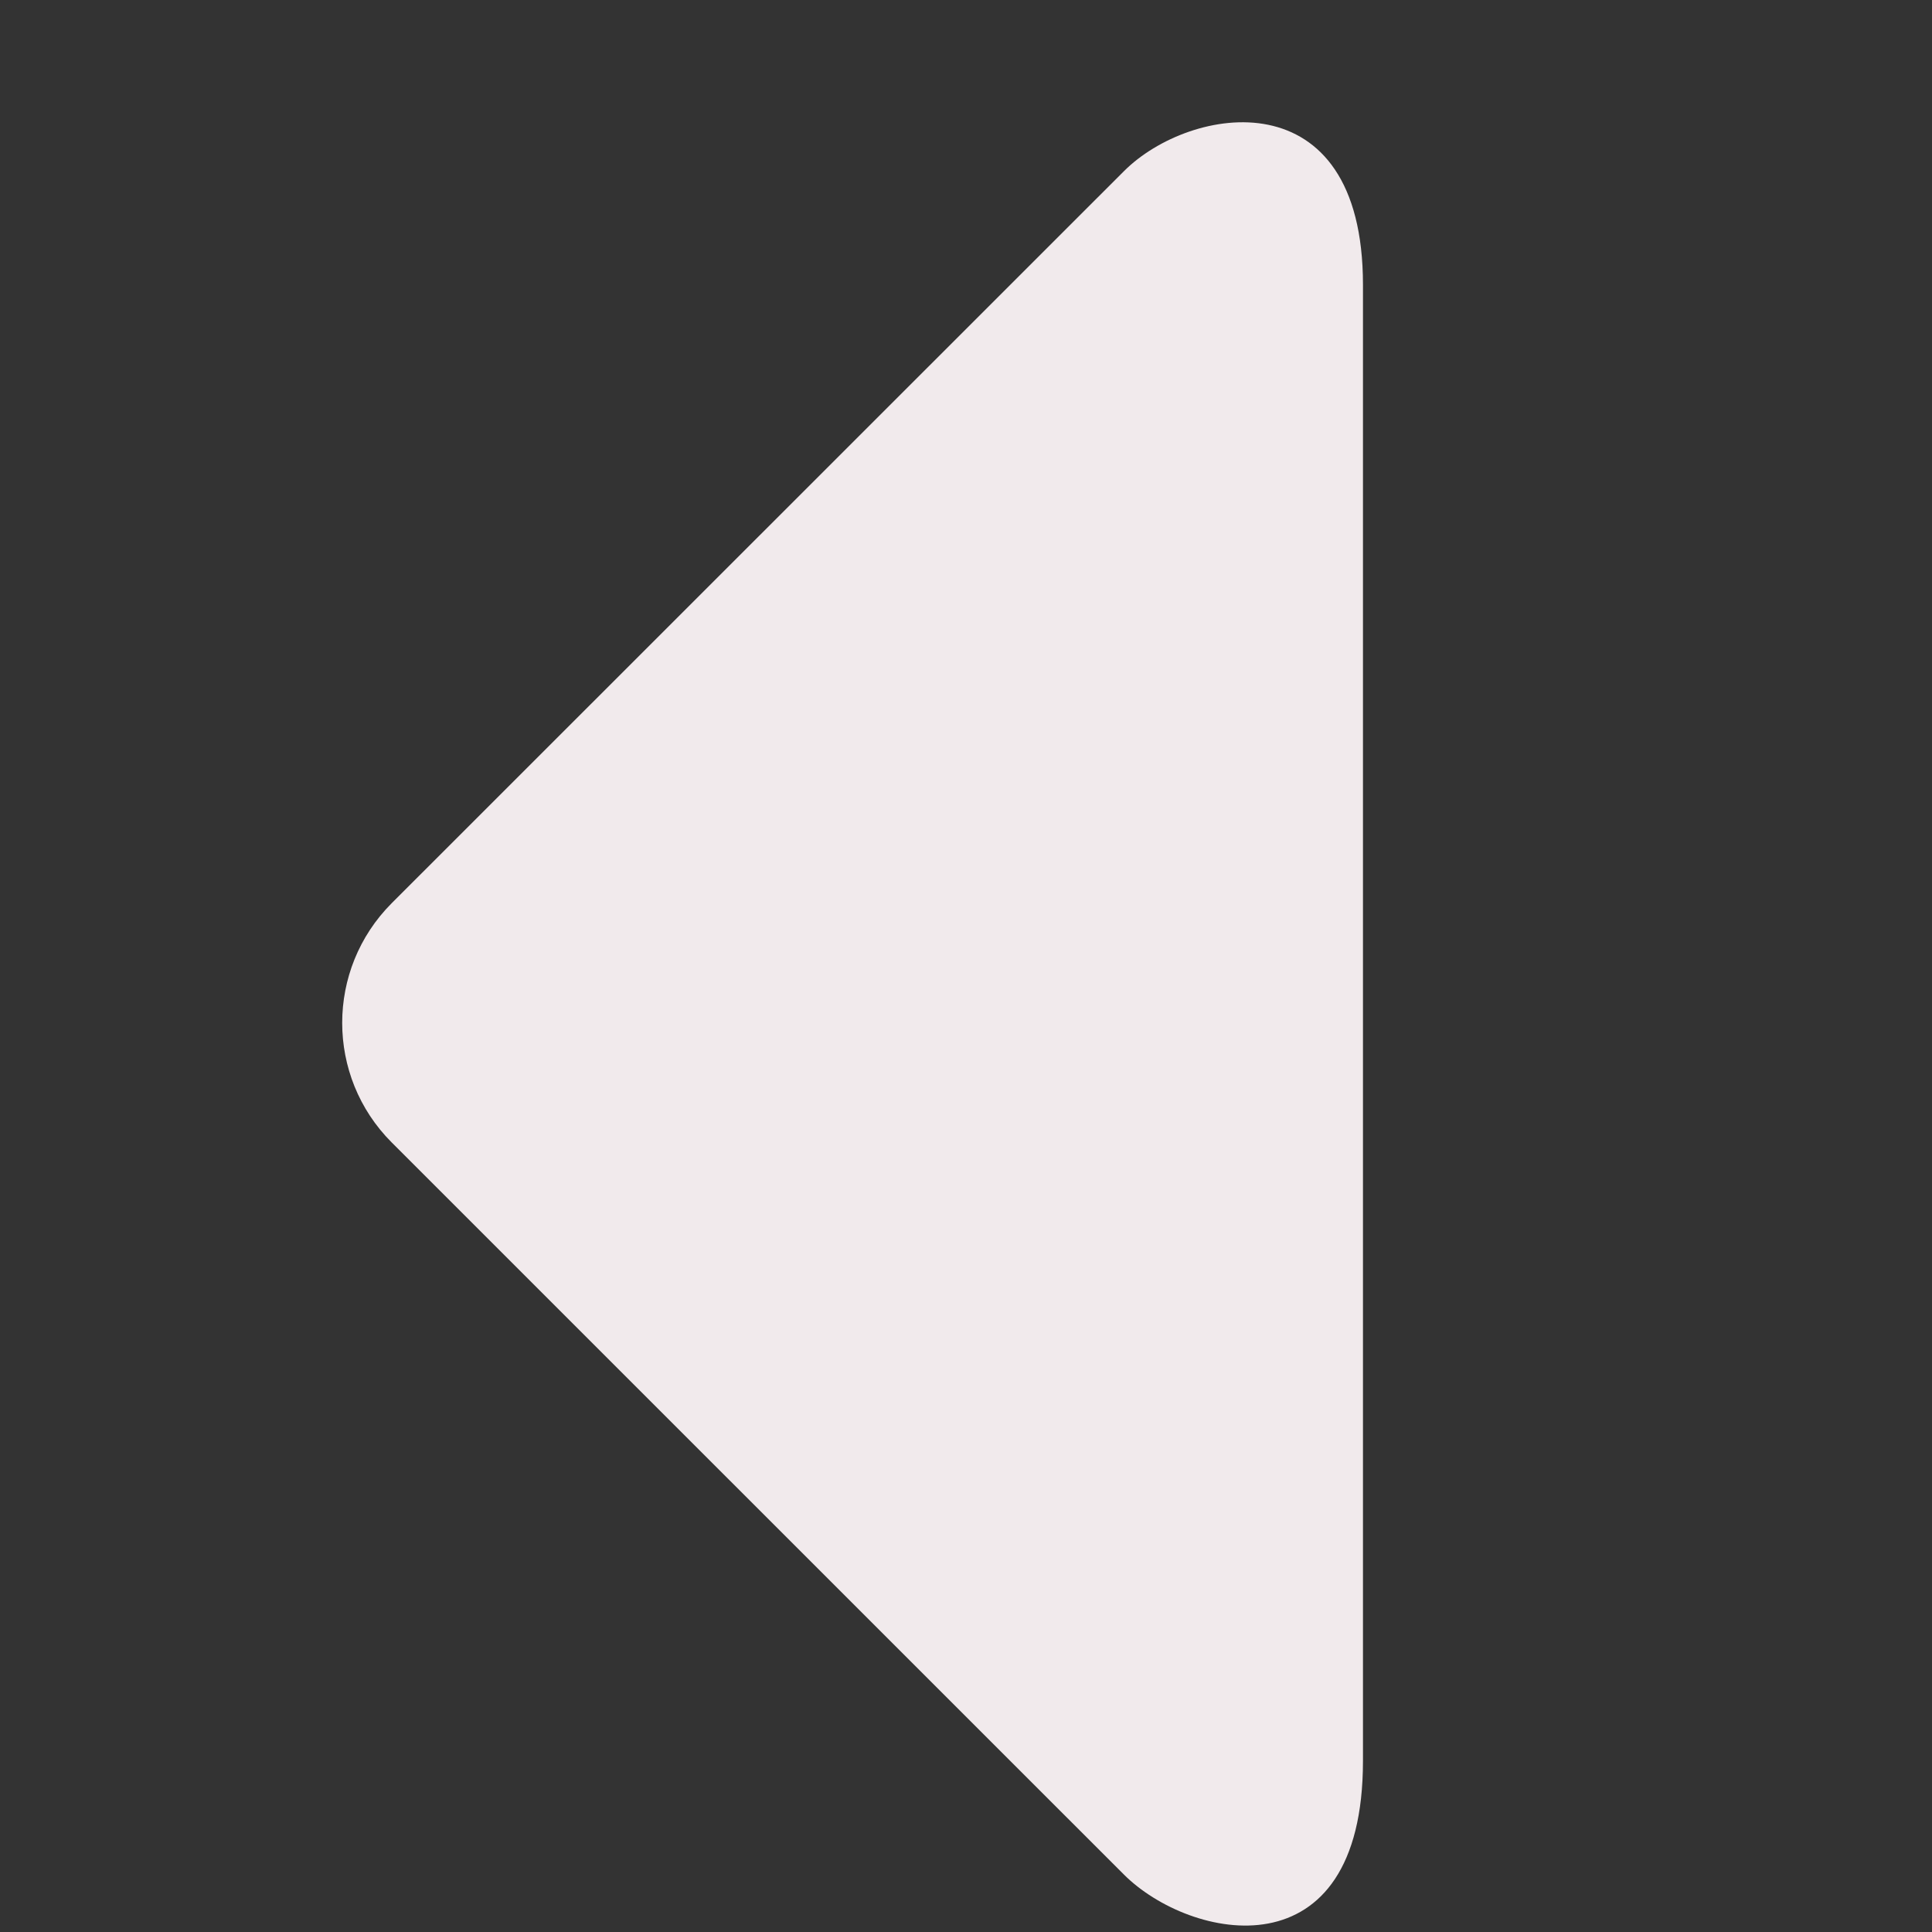 <svg viewBox="0 0 17 17" version="1.1" xmlns="http://www.w3.org/2000/svg" xmlns:xlink="http://www.w3.org/1999/xlink" class="si-glyph si-glyph-triangle-left" fill="#000000"><rect x="0" y="0" width="17" height="17" fill="#333333" stroke="none"/><g id="SVGRepo_bgCarrier" stroke-width="0"></g><g id="SVGRepo_tracerCarrier" stroke-linecap="round" stroke-linejoin="round"></g><g id="SVGRepo_iconCarrier"> <title>1235</title> <defs> </defs> <g stroke="none" stroke-width="1" fill="none" fill-rule="evenodd"> <path d="M3.446,10.052 C2.866,9.471 2.866,8.53 3.446,7.948 L9.89,1.506 C10.471,0.924 11.993,0.667 11.993,2.506 L11.993,15.494 C11.993,17.395 10.472,17.076 9.89,16.495 L3.446,10.052 L3.446,10.052 Z" fill="#F1EAEC" class="si-glyph-fill"> </path> </g> </g></svg>